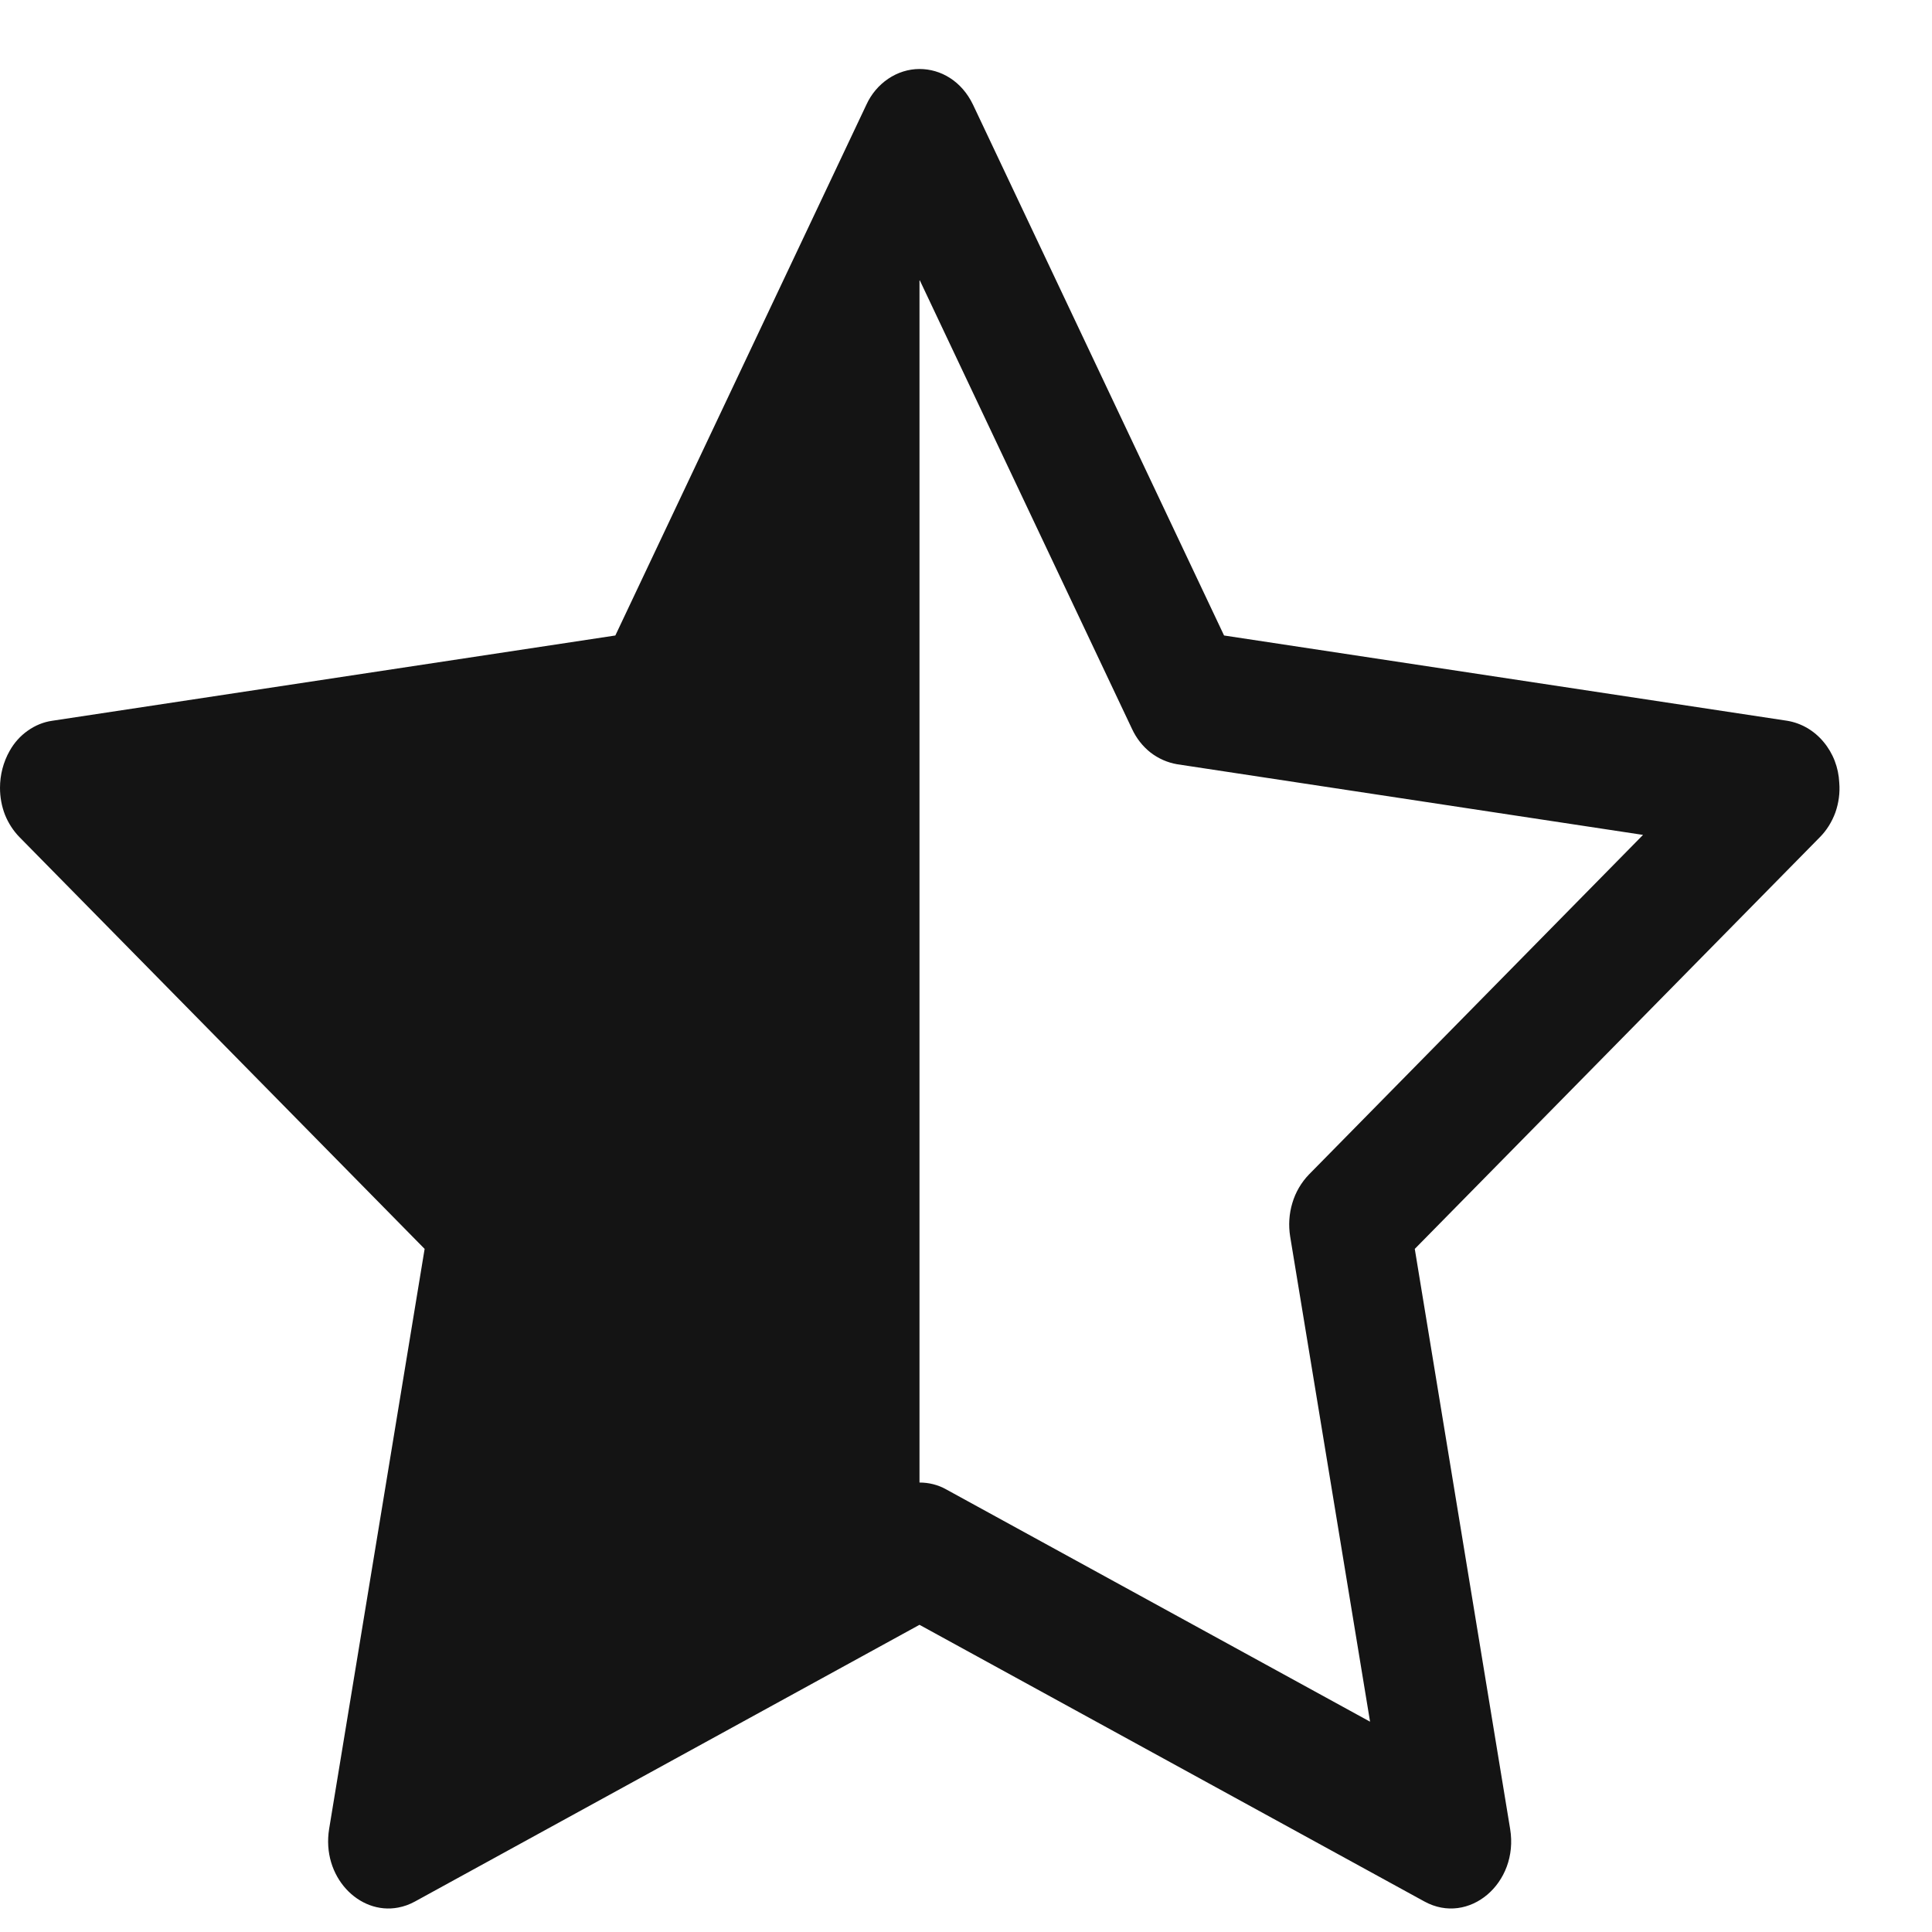 <svg width="14" height="14" viewBox="0 0 14 14" fill="none" xmlns="http://www.w3.org/2000/svg">
<path fill-rule="evenodd" clip-rule="evenodd" d="M4.459 4.605L6.278 0.759C6.313 0.682 6.368 0.617 6.436 0.571C6.504 0.525 6.583 0.5 6.663 0.5C6.816 0.5 6.968 0.586 7.051 0.759L8.87 4.605L12.951 5.223C13.053 5.24 13.146 5.294 13.214 5.376C13.283 5.458 13.323 5.562 13.328 5.672C13.334 5.745 13.324 5.818 13.3 5.887C13.275 5.955 13.237 6.017 13.187 6.067L10.252 9.05L10.943 13.253C11.008 13.647 10.643 13.955 10.322 13.779L6.663 11.774L3.007 13.779C2.969 13.8 2.928 13.815 2.885 13.823C2.601 13.877 2.329 13.598 2.385 13.253L3.077 9.05L0.142 6.067C0.097 6.021 0.061 5.966 0.036 5.904C0.012 5.842 -0 5.776 1.47446e-05 5.709C0 5.615 0.024 5.522 0.07 5.441C0.103 5.382 0.148 5.332 0.201 5.295C0.254 5.257 0.315 5.232 0.378 5.223L4.459 4.605ZM6.663 10.743C6.73 10.743 6.797 10.759 6.857 10.793L9.928 12.476L9.349 8.96C9.336 8.879 9.341 8.796 9.365 8.717C9.388 8.639 9.43 8.568 9.485 8.511L11.906 6.05L8.53 5.538C8.46 5.526 8.394 5.497 8.337 5.453C8.28 5.408 8.234 5.349 8.203 5.282L6.665 2.031L6.663 2.034V10.742V10.743Z" fill="#141414"/>
</svg>
